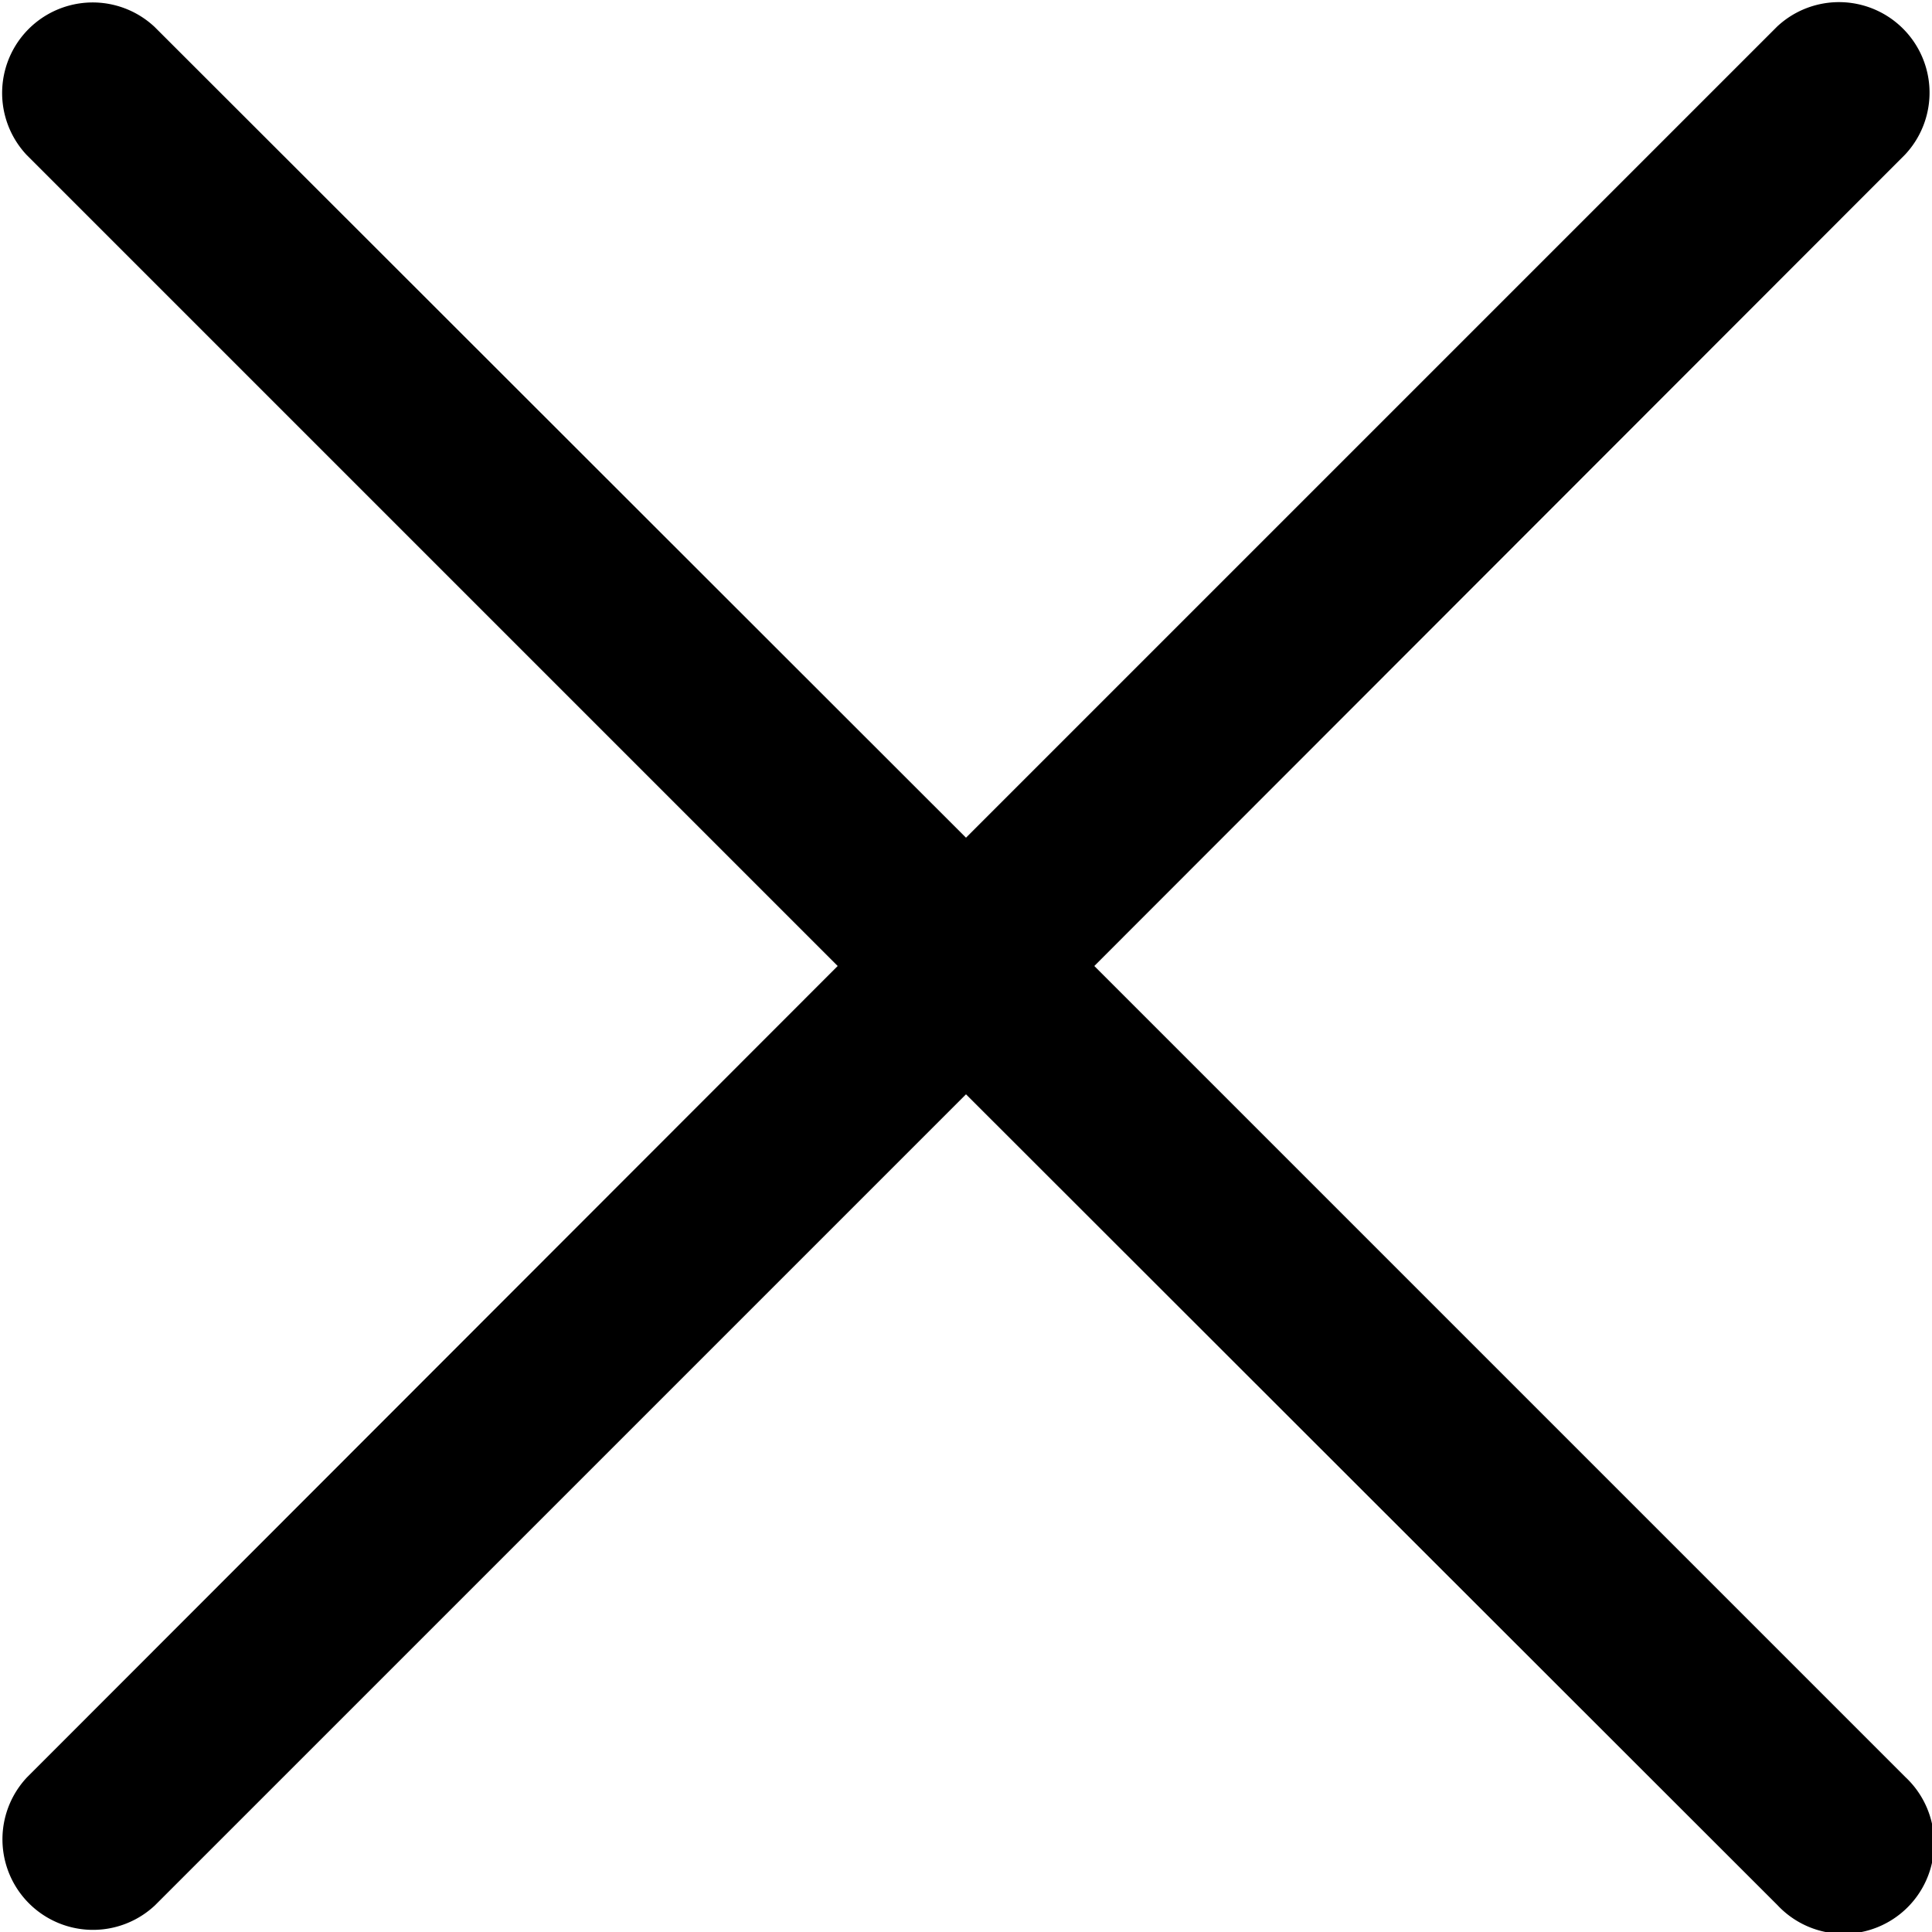 <svg xmlns="http://www.w3.org/2000/svg" viewBox="0 0 60.38 60.38"><path class="cls-1" d="M.83,4.84a2.83,2.83,0,0,1,4-4L30.19,26.18,55.54.83a2.83,2.83,0,0,1,4,4L34.2,30.19,59.55,55.54a2.83,2.83,0,1,1-4,4L30.19,34.2,4.84,59.55a2.83,2.83,0,0,1-4-4L26.18,30.19.83,4.84Z"/></svg>